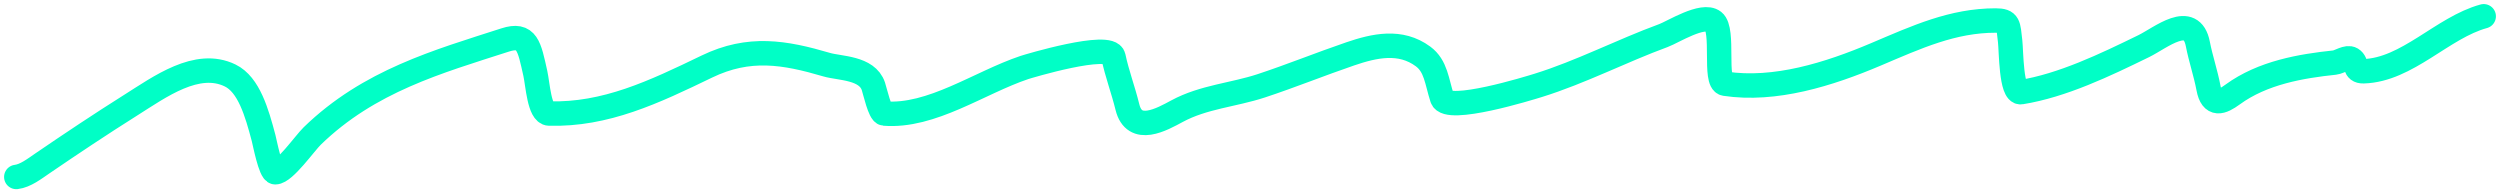 <svg width="307" height="24" viewBox="0 0 307 24" fill="none" xmlns="http://www.w3.org/2000/svg">
<path d="M2 21.731C3.136 21.59 4.215 20.74 5.214 20.058C8.802 17.611 12.378 15.226 16.021 12.933C19.621 10.666 24.199 7.288 28.265 9.269C30.57 10.392 31.545 13.846 32.368 16.942C32.51 17.478 33.212 21.154 33.806 21.154C34.933 21.154 37.445 17.574 38.331 16.712C45.312 9.922 53.818 7.562 62.016 4.914C64.739 4.034 64.993 5.669 65.738 9.01C66.039 10.356 66.224 13.91 67.43 13.943C74.375 14.128 80.291 11.318 86.801 8.173C91.989 5.667 96.344 6.42 101.52 7.942C103.12 8.413 106.481 8.286 107.251 10.596C107.47 11.254 108.042 13.899 108.583 13.943C114.402 14.409 120.26 10.145 125.797 8.289C126.176 8.161 136.339 5.096 136.73 6.962C137.166 9.041 137.93 11.037 138.443 13.135C139.288 16.592 142.721 14.632 144.534 13.654C147.801 11.892 151.468 11.66 154.875 10.539C158.542 9.331 162.151 7.863 165.808 6.615C168.761 5.608 171.967 4.874 174.753 6.933C176.347 8.11 176.426 9.997 177.1 12.068C177.713 13.949 187.825 10.814 188.901 10.481C194.099 8.869 199.128 6.253 204.275 4.365C205.424 3.944 209.114 1.596 210.429 2.635C211.768 3.692 210.453 10.071 211.825 10.279C217.948 11.207 224.591 9.126 230.371 6.673C235.394 4.541 239.788 2.519 245.068 2.519C246.704 2.519 246.613 3.047 246.845 5.058C246.982 6.251 246.952 11.514 248.177 11.318C253.259 10.502 258.479 7.997 263.255 5.664C265.328 4.651 269.122 1.42 269.895 5.404C270.249 7.227 270.857 8.971 271.206 10.827C271.628 13.064 272.825 12.587 274.167 11.606C277.853 8.912 282.592 8.115 286.707 7.683C287.277 7.623 288.22 6.911 288.78 7.25C289.516 7.696 289.012 8.784 290.239 8.75C295.61 8.601 299.932 3.383 305 2" stroke="#00FFC6" stroke-width="3" stroke-linecap="round"/>
</svg>
